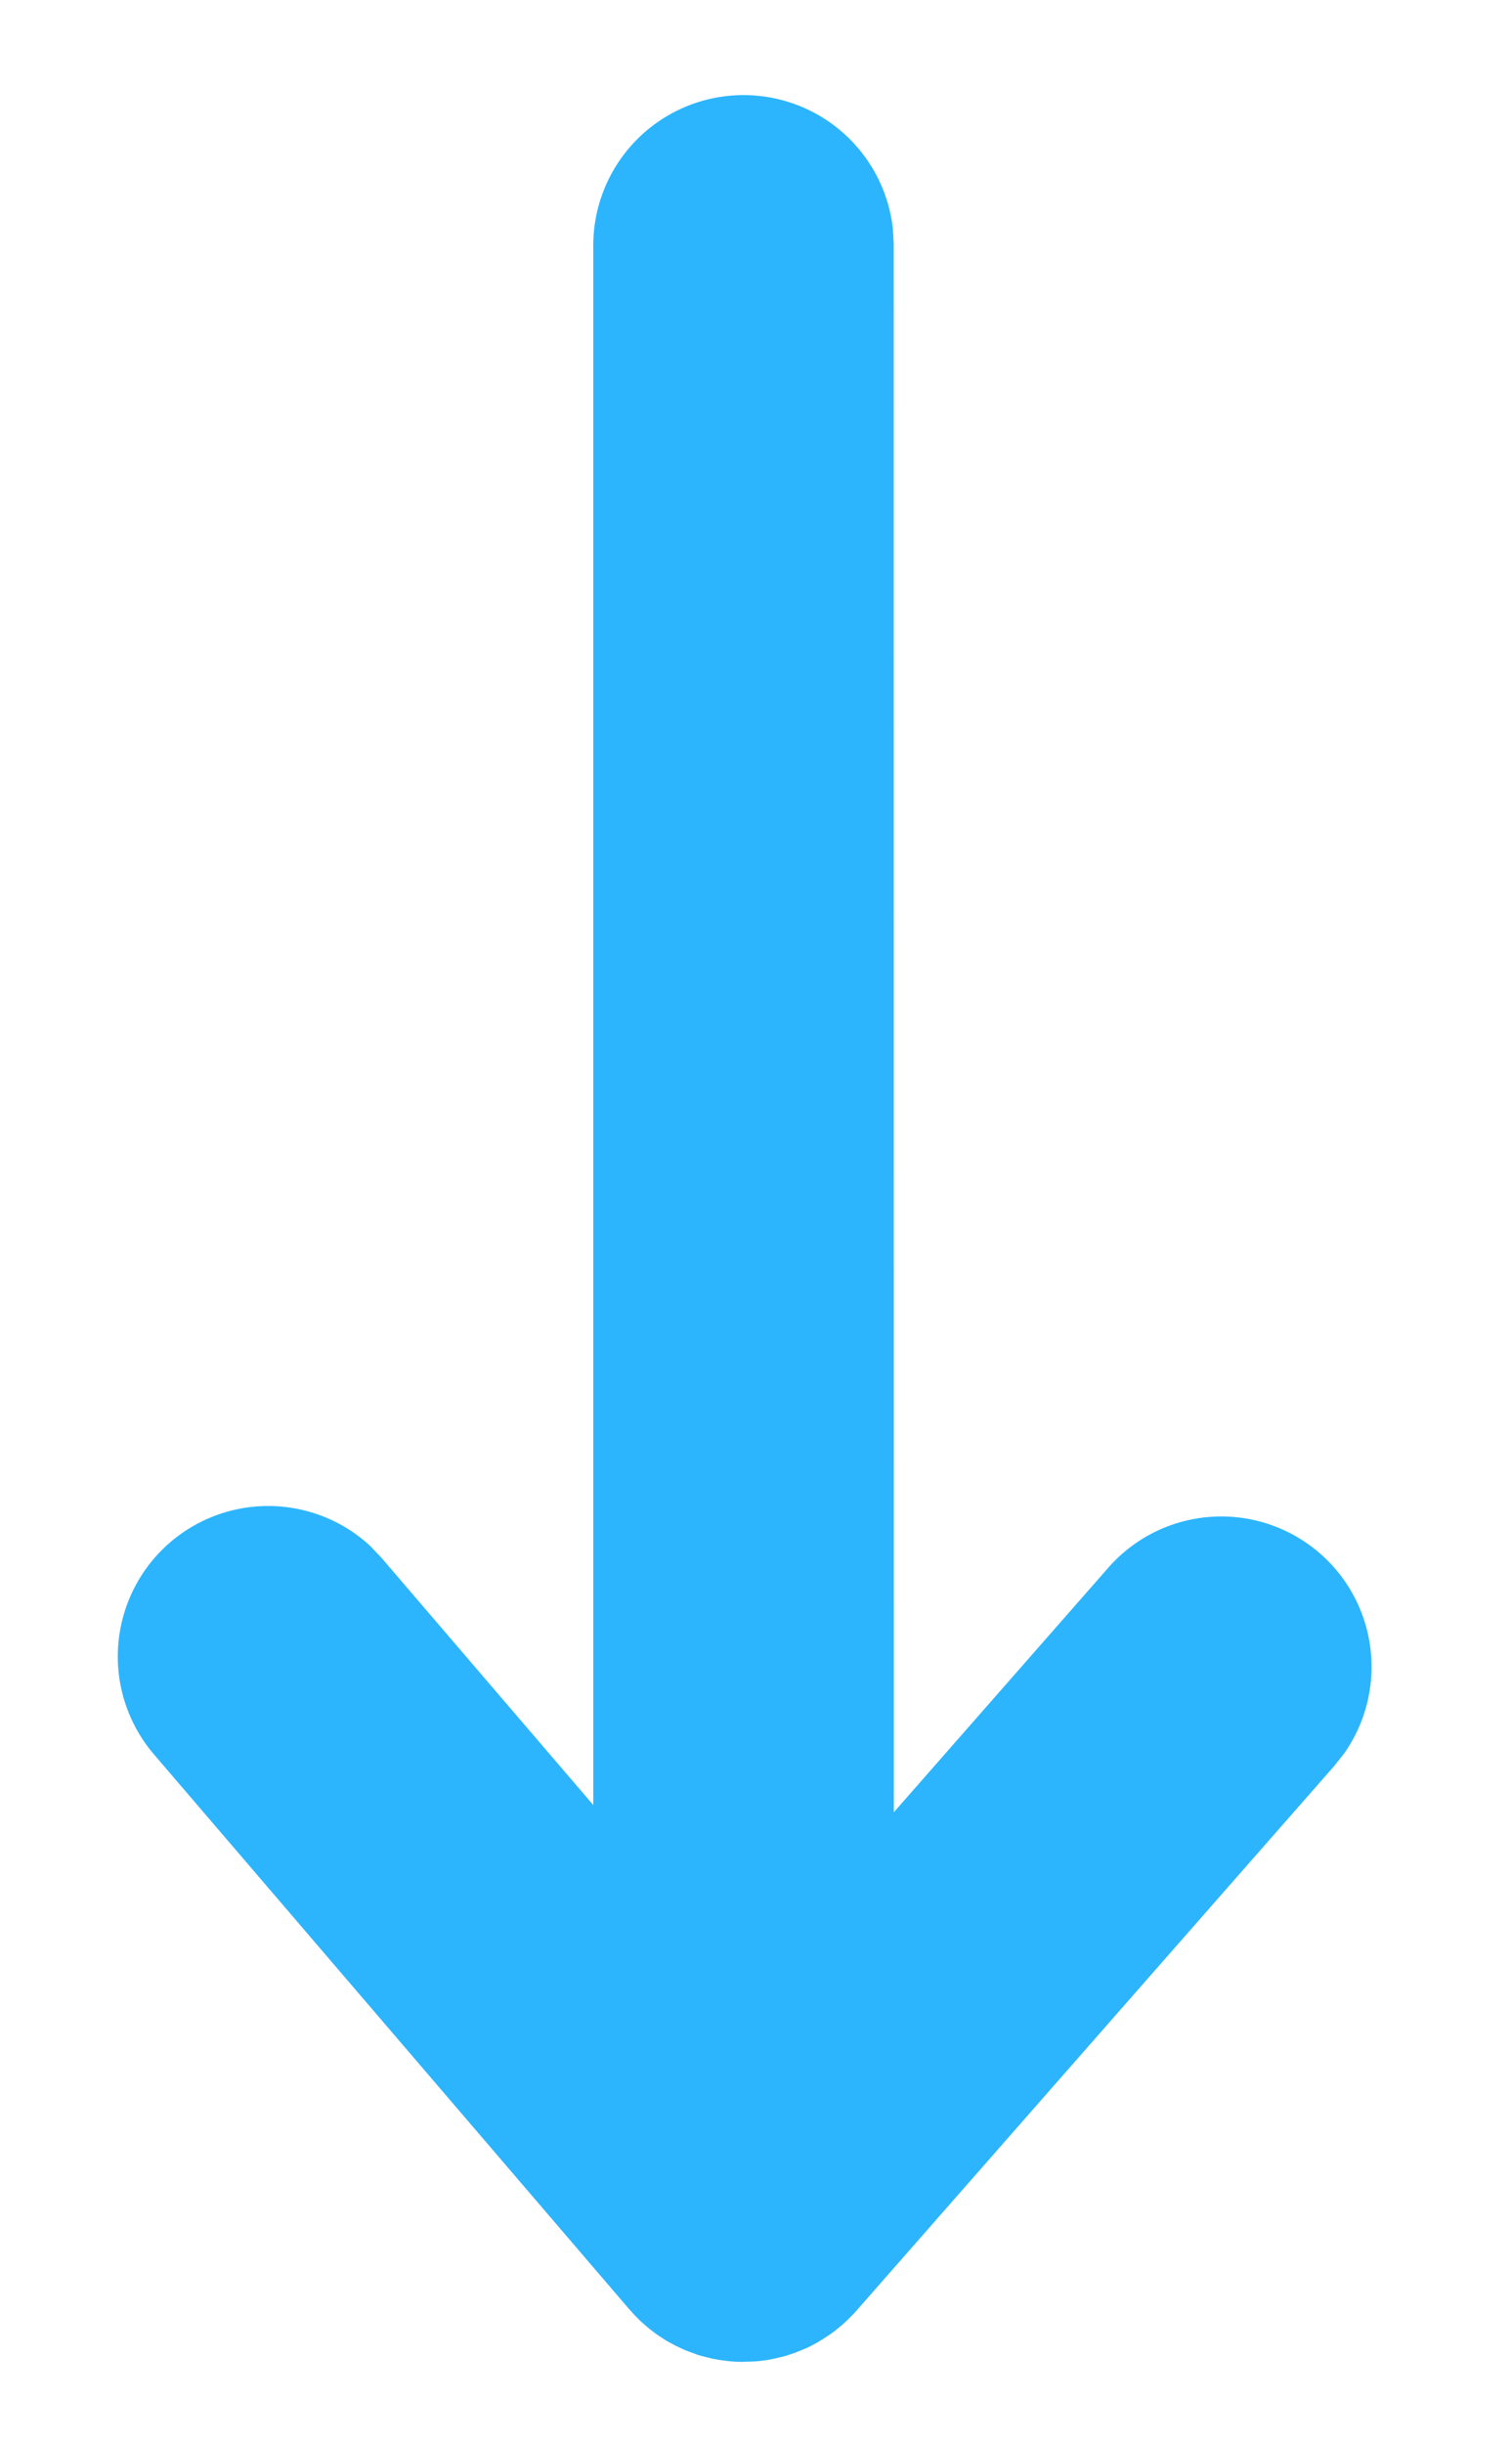 <svg width="13" height="21" viewBox="0 0 13 21" fill="none" xmlns="http://www.w3.org/2000/svg">
    <path d="M6.392 20.292h-.01a.947.947 0 0 1-.076-.003l-.03-.002-.016-.002-.018-.002-.06-.008-.043-.008-.007-.001-.024-.006-.042-.01-.05-.013-.024-.008-.07-.026a.578.578 0 0 1-.05-.02l-.066-.031-.035-.019s-.002 0-.003-.002l-.014-.007c-.019-.01-.037-.022-.056-.034l-.038-.025-.01-.007-.018-.013-.037-.028-.038-.031-.017-.015-.017-.015-.014-.013-.013-.012-.034-.035-.023-.024-.016-.019-.012-.012-4.094-4.776a1.293 1.293 0 0 1 1.865-1.784l.097.102 1.822 2.125V2.098a1.292 1.292 0 0 1 2.576-.132l.007.132.001 13.472 1.844-2.101a1.292 1.292 0 0 1 2.029 1.594l-.087.11-4.108 4.68-.018.02-.024.025-.03.03-.027.025-.024.022-.007.006-.01.008-.025.02a.636.636 0 0 1-.066.05l-.056.037-.048.029-.075.04-.04.017-.018.008-.055.022-.059.02-.005.002-.012.004-.042.011-.063.015-.006.002-.014.002-.053.01-.051.006-.01.001-.016.002-.069.003h-.03l-.018.002z" fill="#2CB5FD"/>
</svg>
